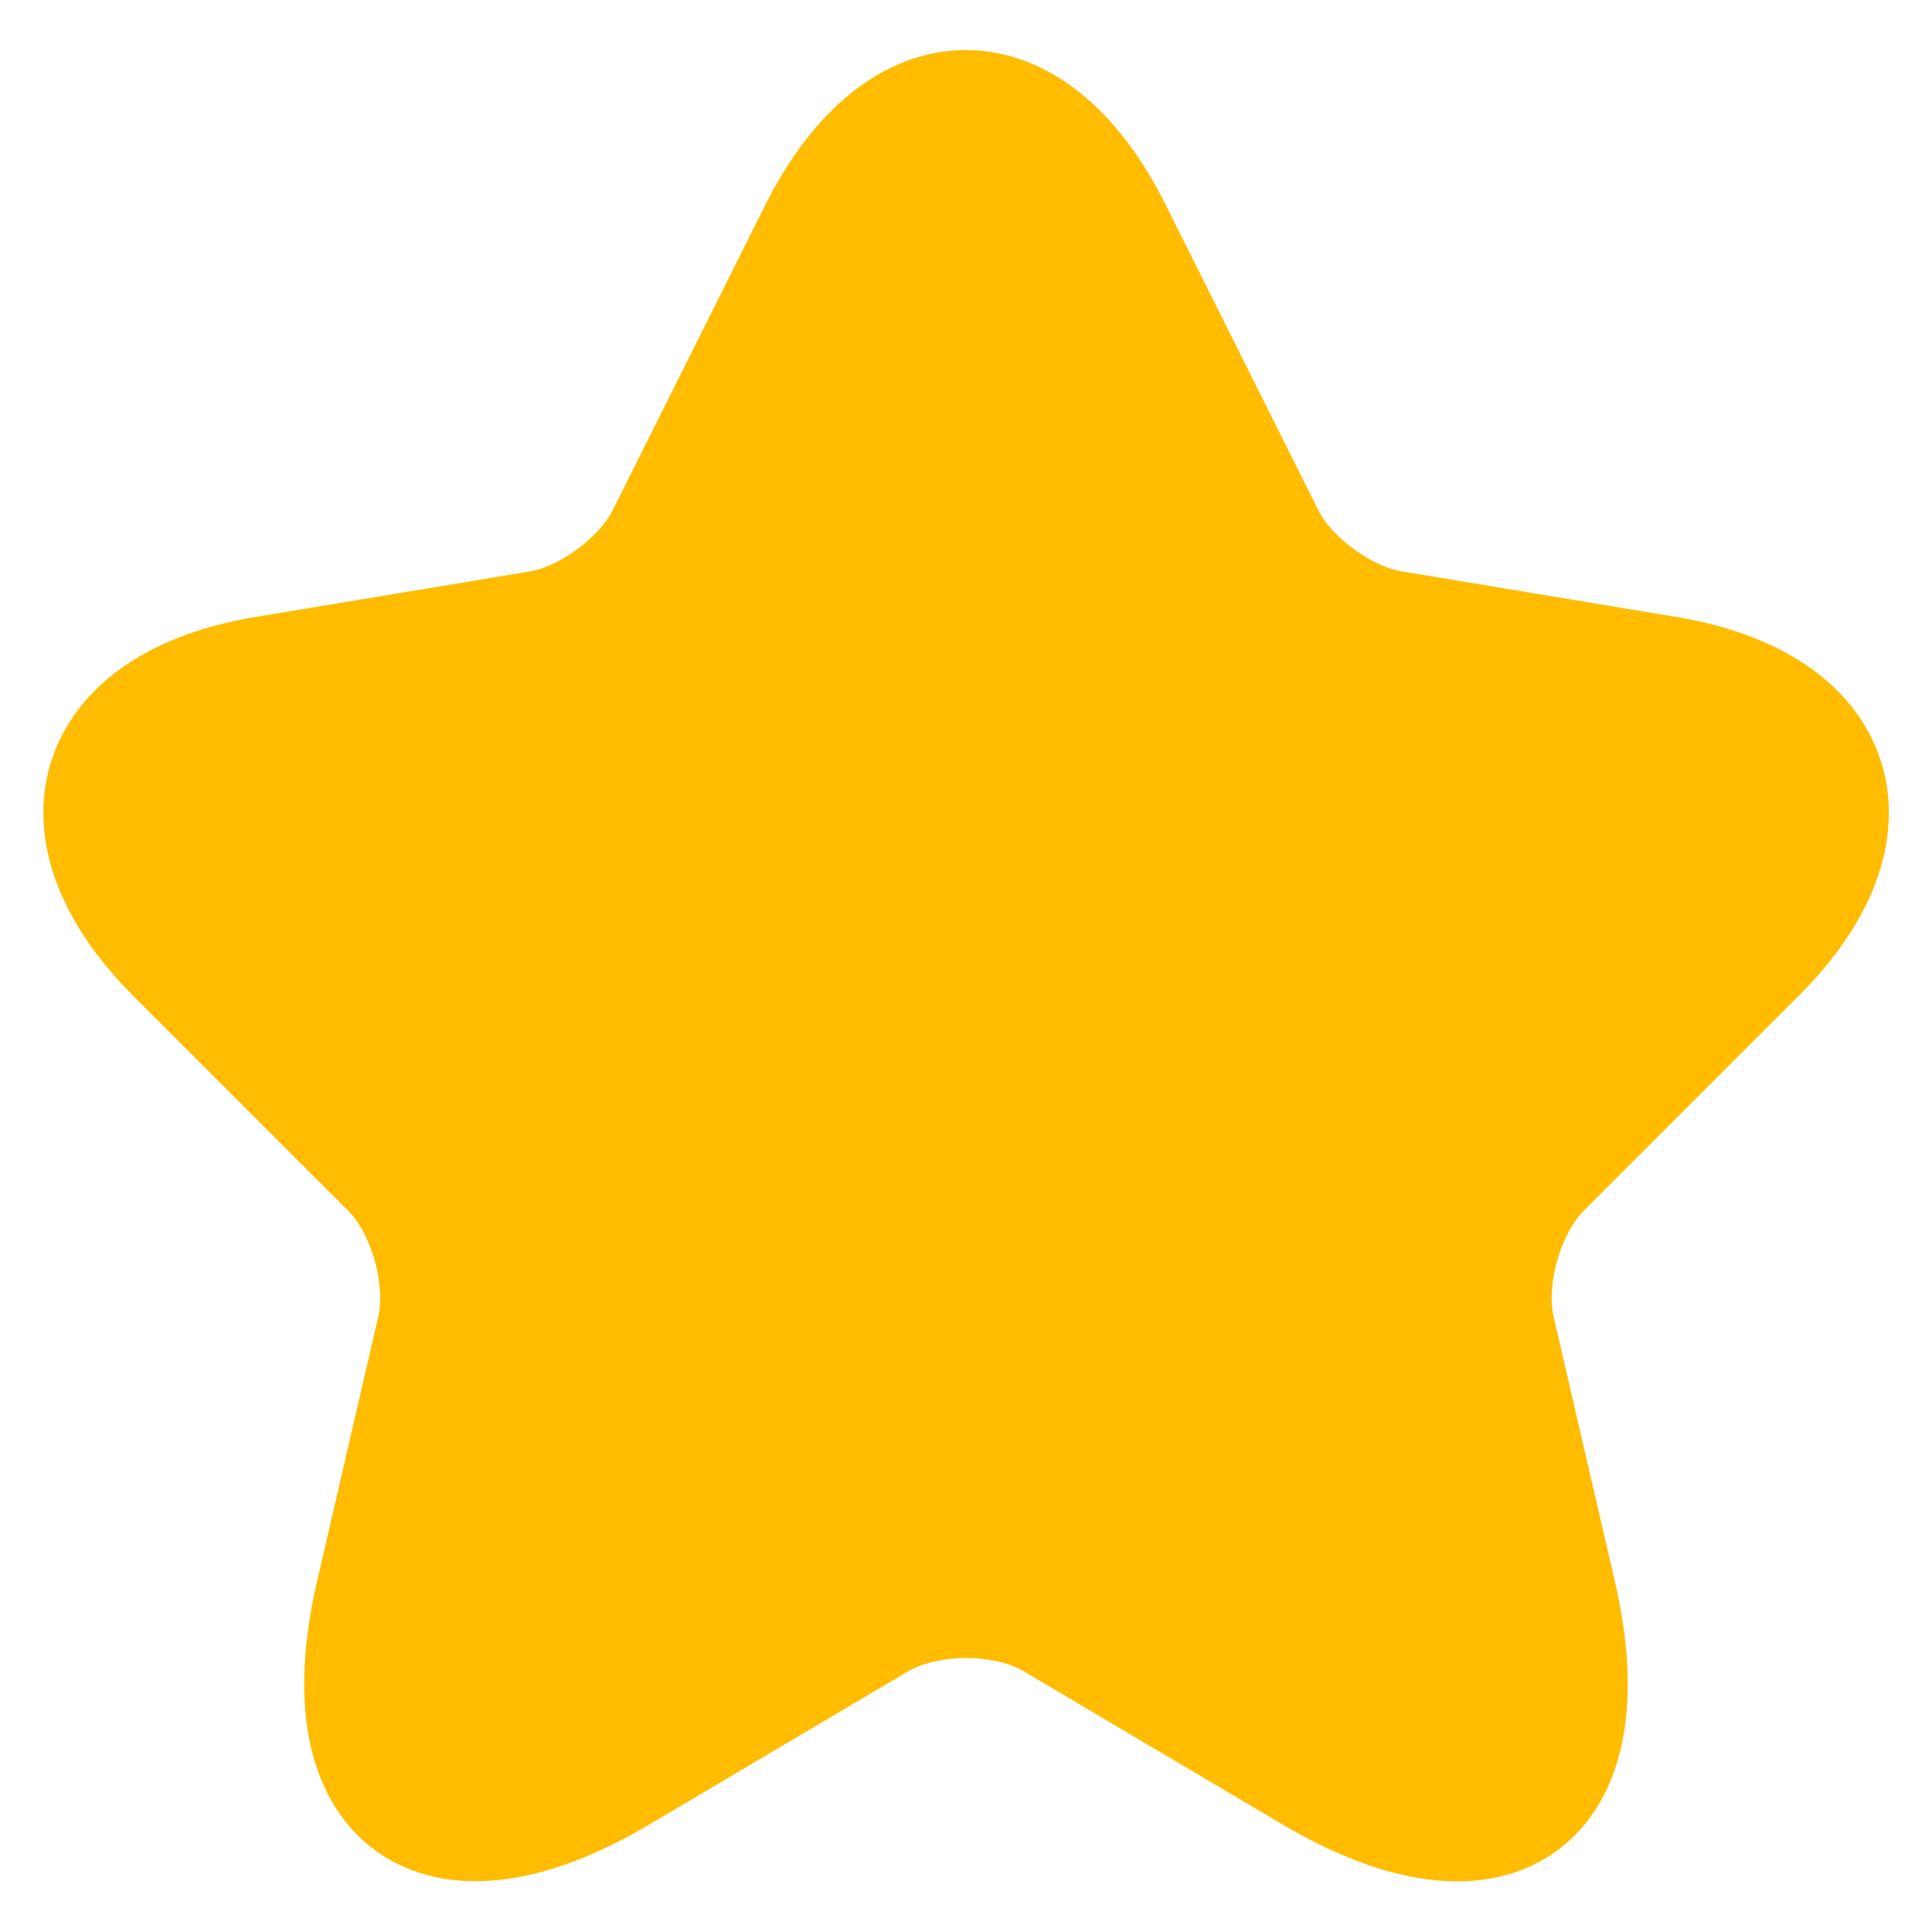 <svg width="26" height="26" viewBox="0 0 26 26" fill="none" xmlns="http://www.w3.org/2000/svg">
<path d="M15.018 3.095L17.071 7.202C17.351 7.773 18.098 8.322 18.728 8.427L22.449 9.045C24.829 9.442 25.389 11.168 23.674 12.872L20.781 15.765C20.291 16.255 20.023 17.2 20.174 17.877L21.003 21.458C21.656 24.293 20.151 25.39 17.643 23.908L14.154 21.843C13.524 21.47 12.486 21.47 11.844 21.843L8.356 23.908C5.859 25.39 4.343 24.282 4.996 21.458L5.824 17.877C5.976 17.2 5.708 16.255 5.218 15.765L2.324 12.872C0.621 11.168 1.169 9.442 3.549 9.045L7.271 8.427C7.889 8.322 8.636 7.773 8.916 7.202L10.969 3.095C12.089 0.867 13.909 0.867 15.018 3.095Z" fill="#FFBC00" stroke="#FFBC00" stroke-width="1.5" stroke-linecap="round" stroke-linejoin="round"/>
</svg>
